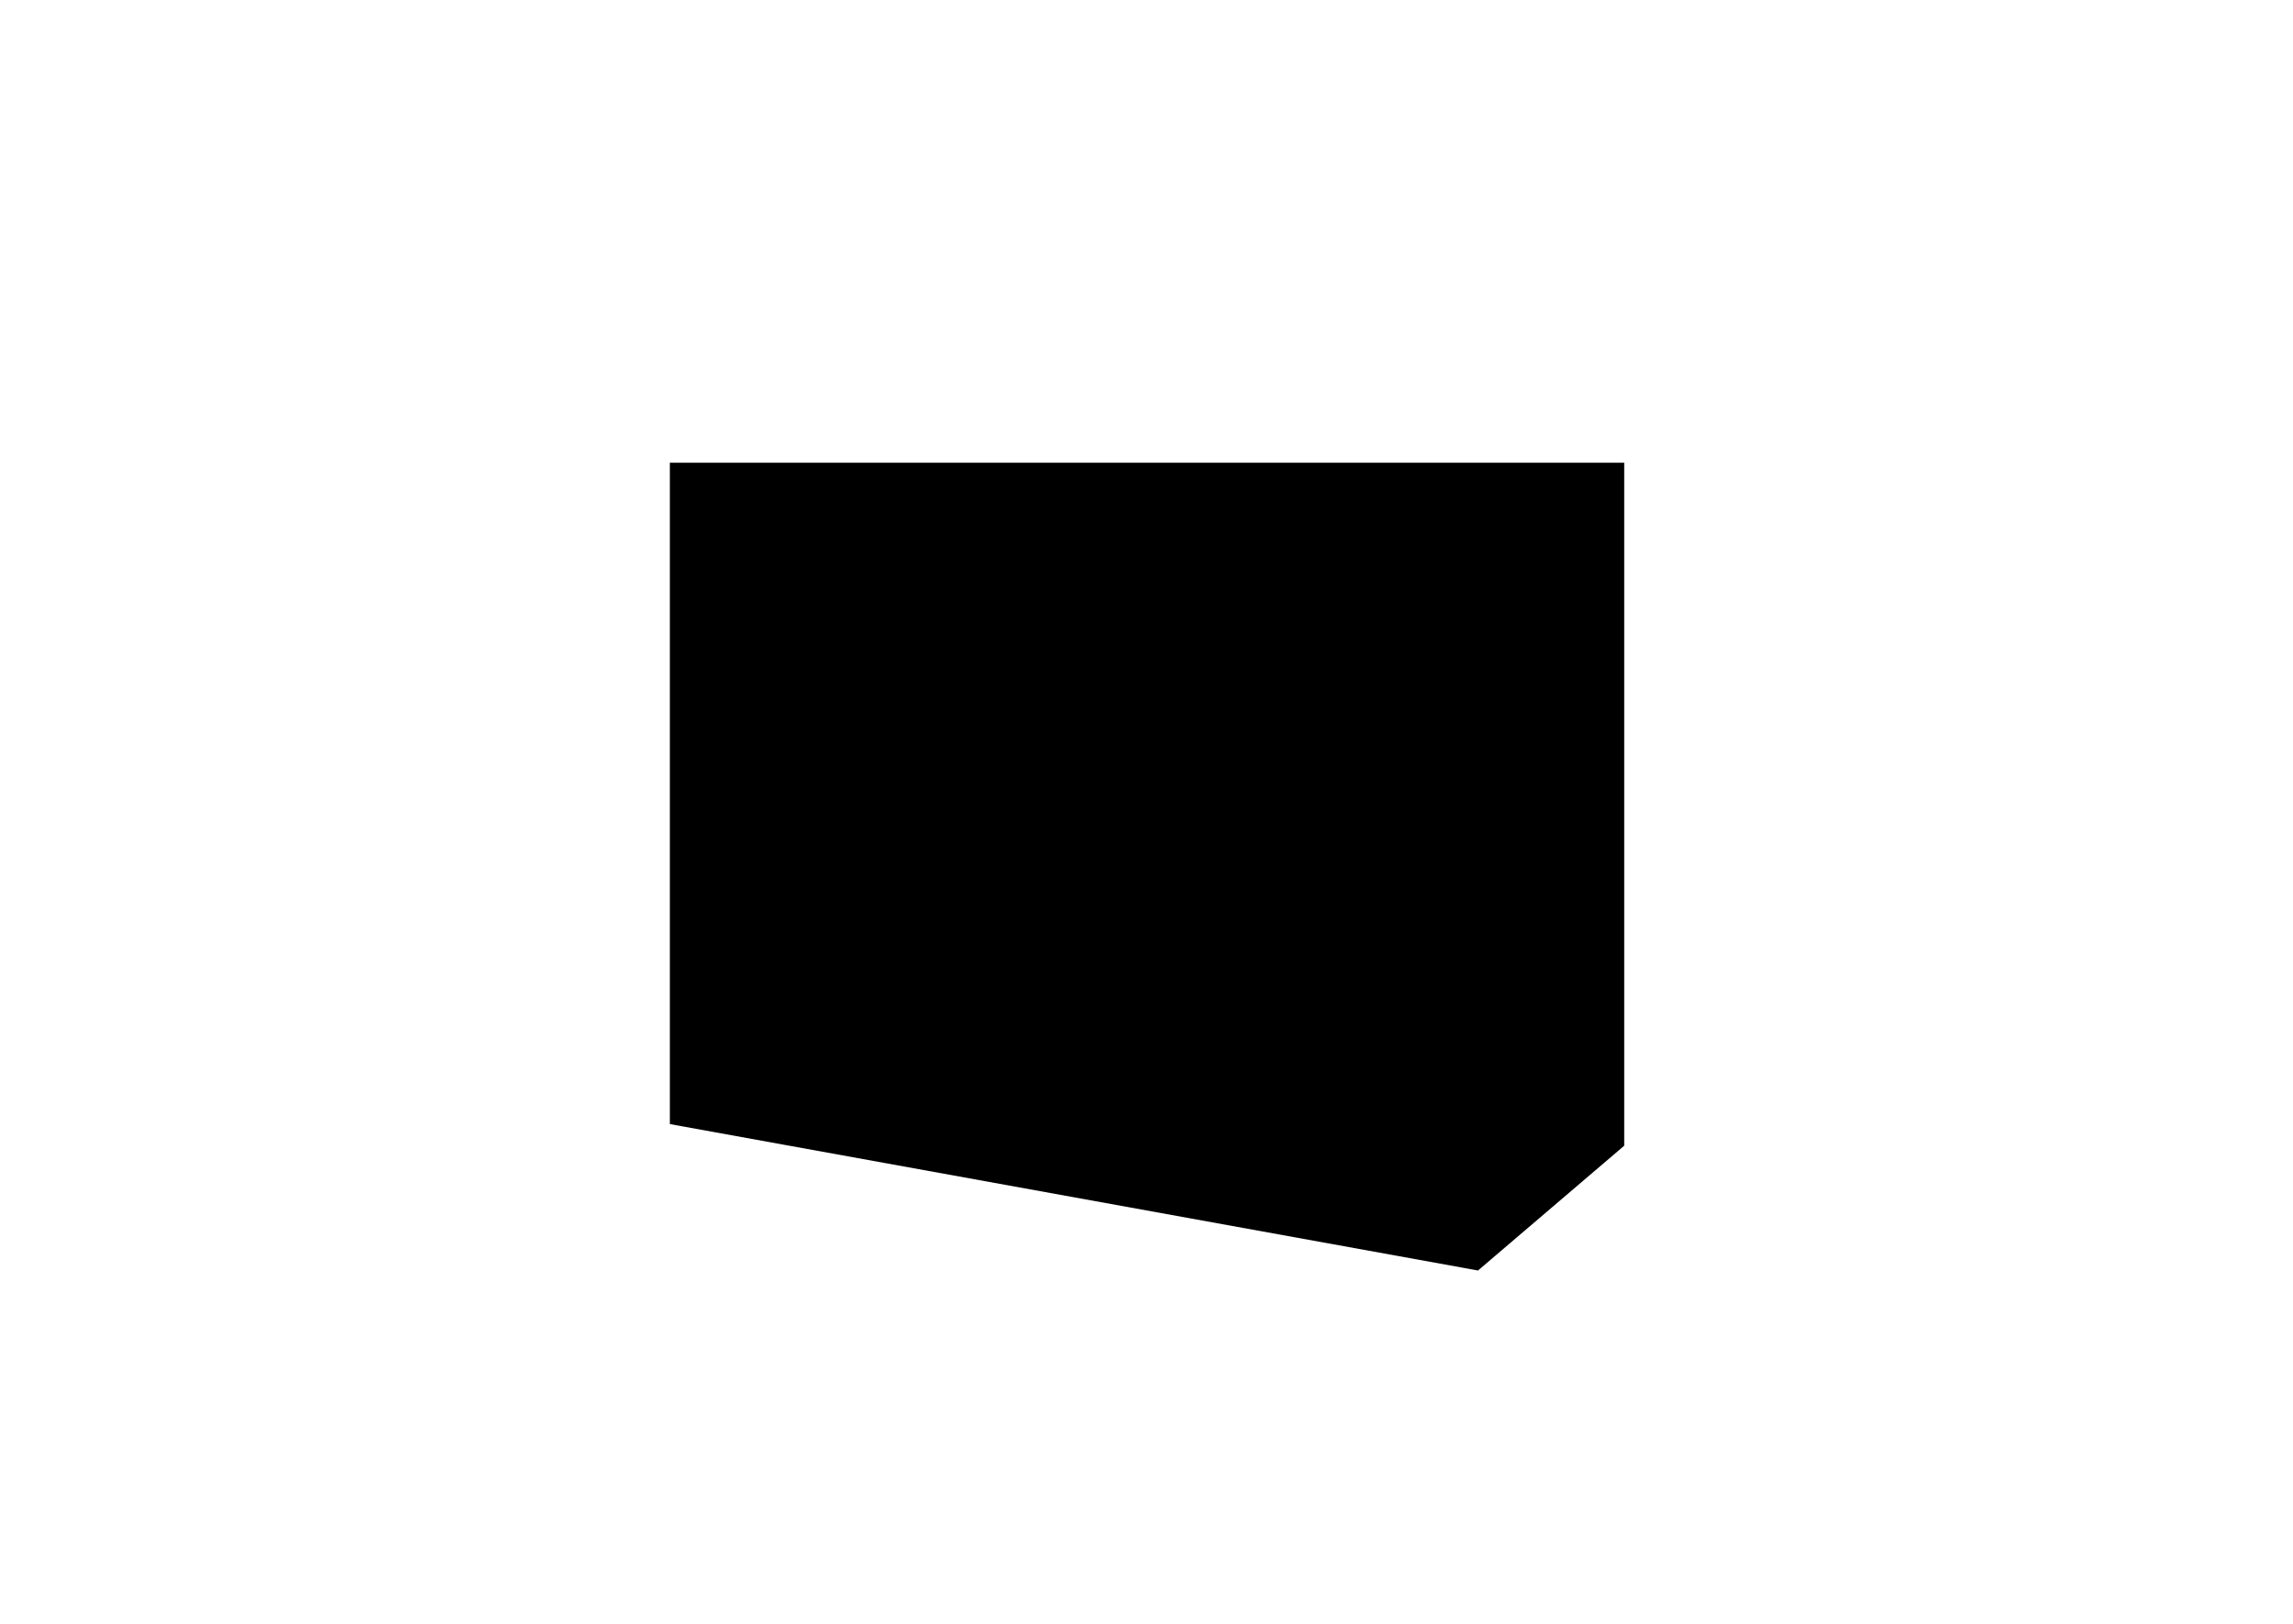 <svg width="2160" height="1530" viewBox="0 0 2160 1530" fill="none" xmlns="http://www.w3.org/2000/svg">
    <path d="M632 437V1058.28L1392 1196L1529 1079.04V437H632Z" fill="black" stroke="black" stroke-width="2" />
</svg>
    
